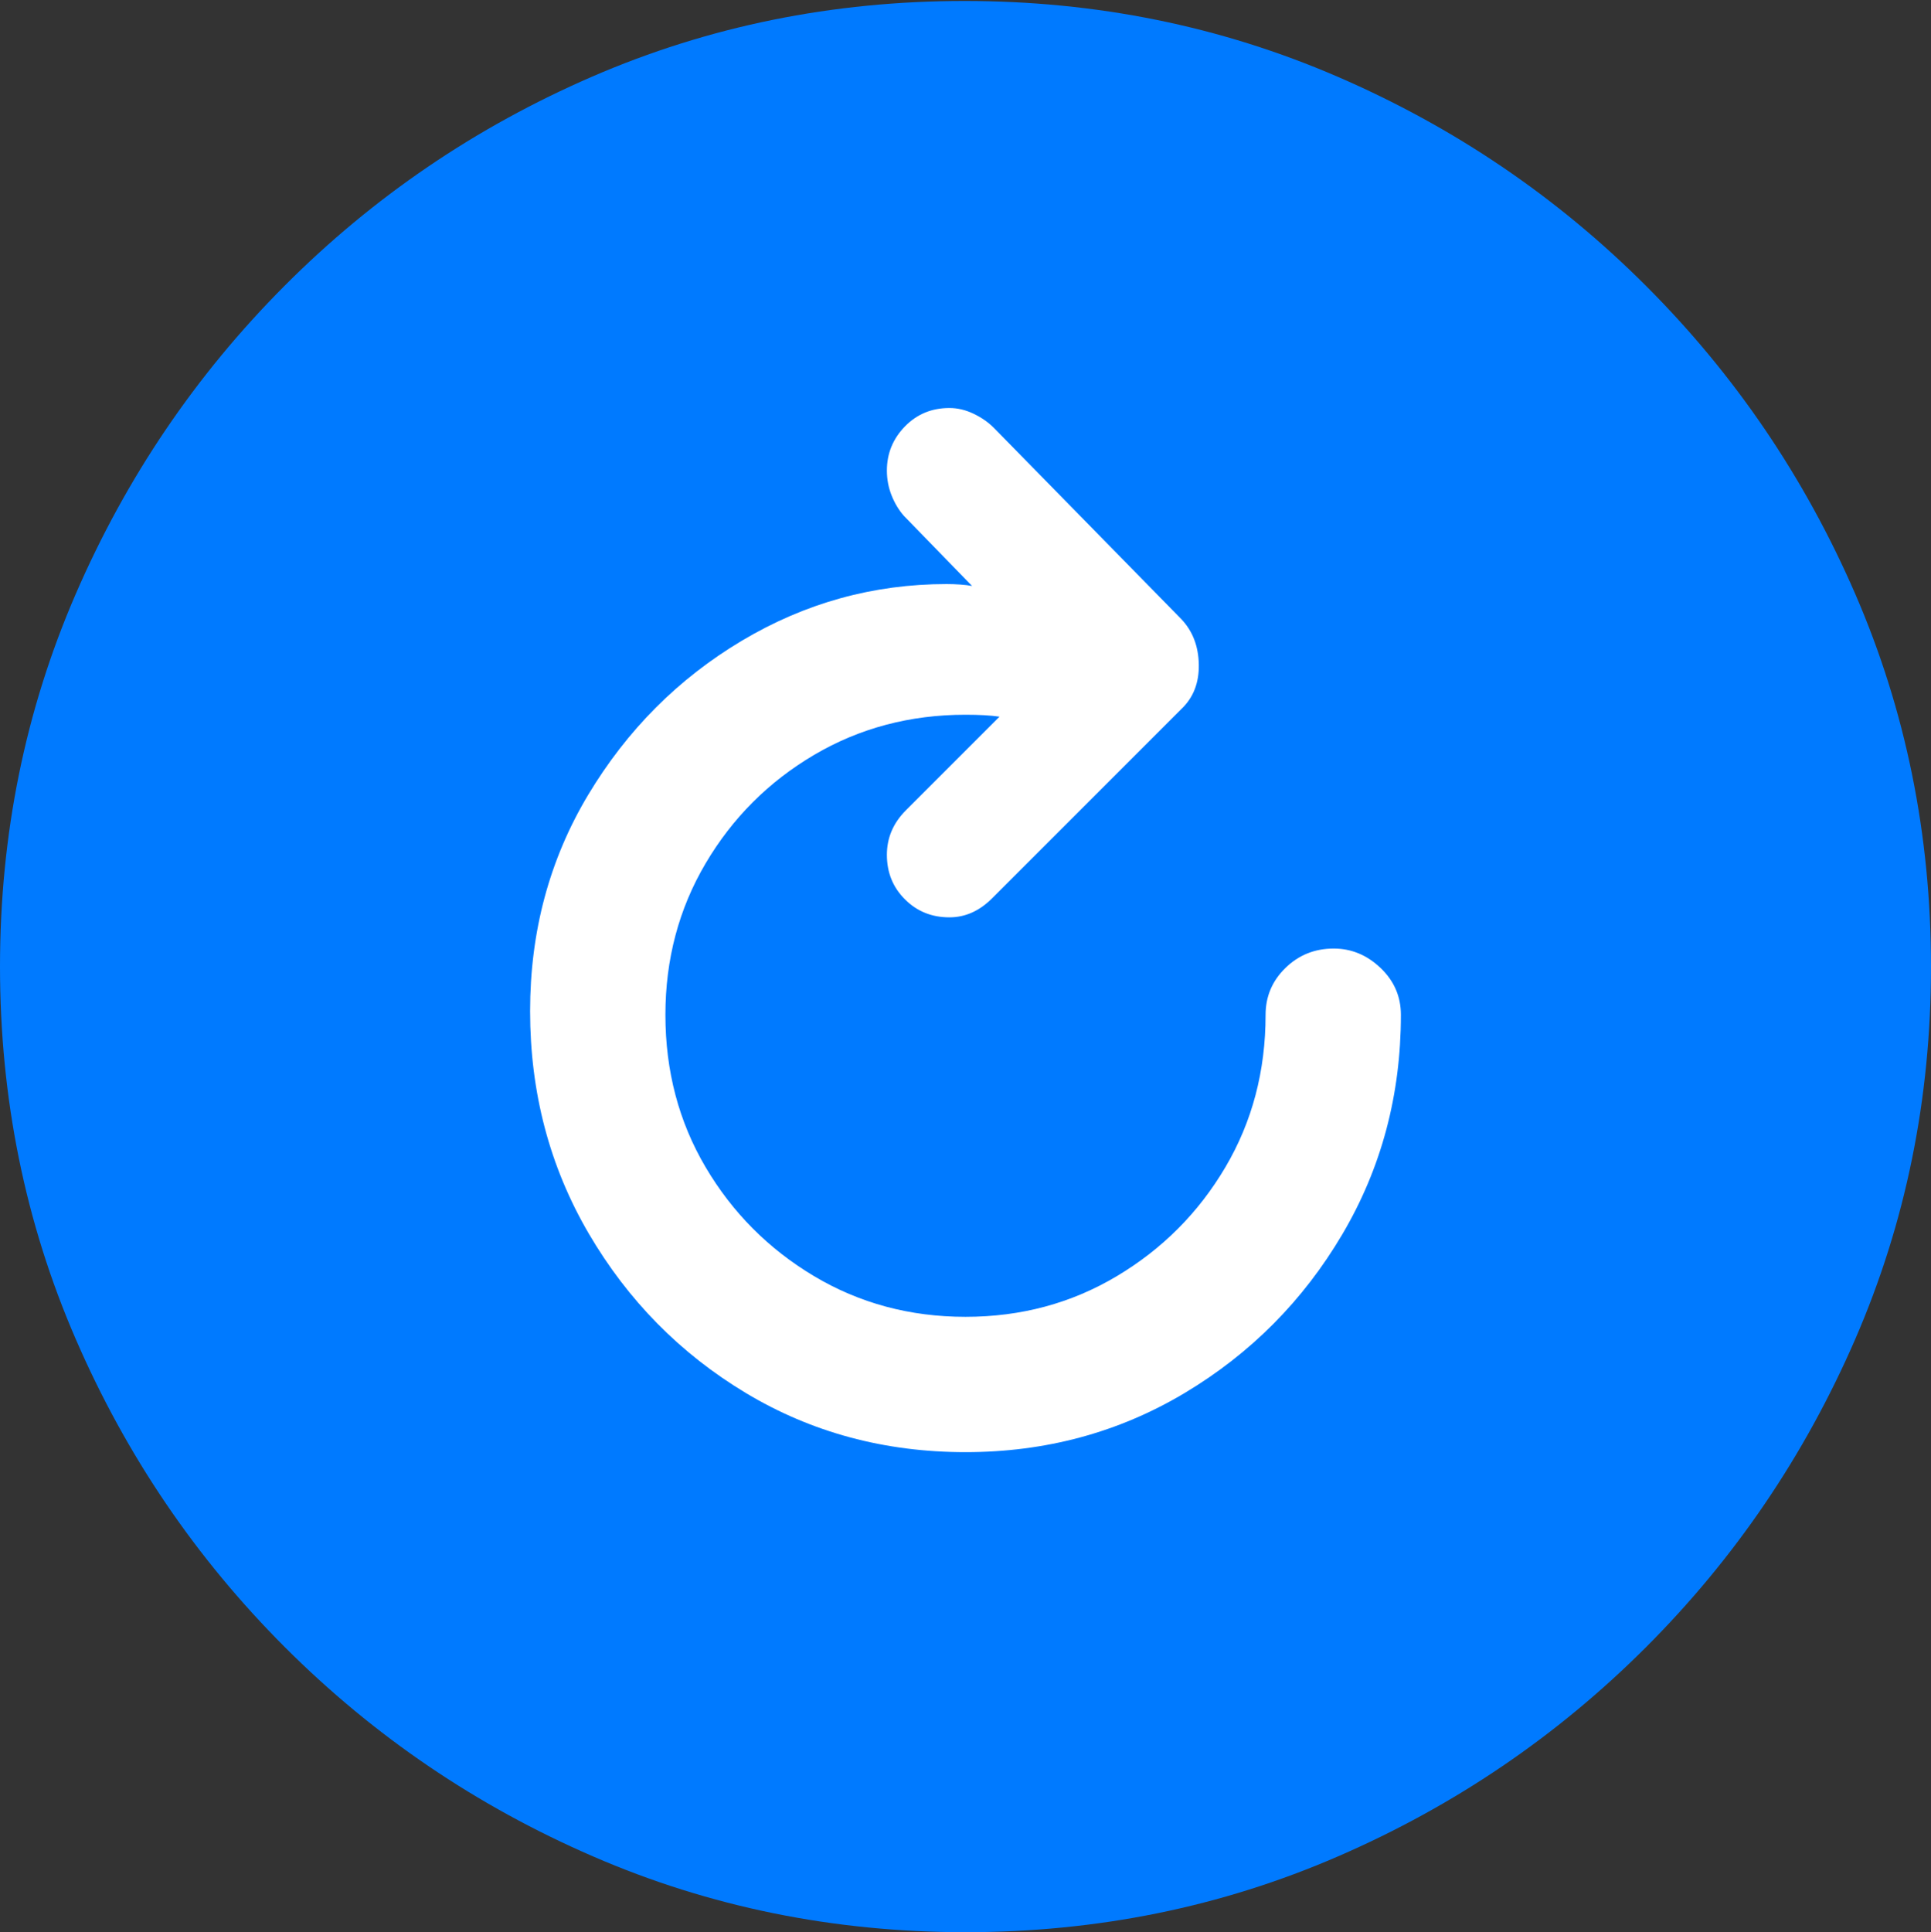 <?xml version="1.0" encoding="UTF-8"?>
<!--Generator: Apple Native CoreSVG 175.5-->
<!DOCTYPE svg
PUBLIC "-//W3C//DTD SVG 1.1//EN"
       "http://www.w3.org/Graphics/SVG/1.1/DTD/svg11.dtd">
<svg version="1.1" xmlns="http://www.w3.org/2000/svg" xmlns:xlink="http://www.w3.org/1999/xlink" width="19.922" height="19.932">
 <rect width="100%" height="100%" fill="#333333" stroke="none"/>
 <g>
  <rect height="19.932" opacity="0" width="19.922" x="0" y="0"/>
  <path d="M9.961 19.932Q12.002 19.932 13.804 19.15Q15.605 18.369 16.982 16.992Q18.359 15.615 19.141 13.813Q19.922 12.012 19.922 9.971Q19.922 7.93 19.141 6.128Q18.359 4.326 16.982 2.949Q15.605 1.572 13.799 0.791Q11.992 0.01 9.951 0.01Q7.91 0.01 6.108 0.791Q4.307 1.572 2.935 2.949Q1.562 4.326 0.781 6.128Q0 7.93 0 9.971Q0 12.012 0.781 13.813Q1.562 15.615 2.939 16.992Q4.316 18.369 6.118 19.15Q7.92 19.932 9.961 19.932Z" fill="#007aff"/>
  <path d="M5.469 10.43Q5.469 9.199 6.069 8.198Q6.67 7.197 7.651 6.611Q8.633 6.025 9.766 6.025Q9.834 6.025 9.907 6.03Q9.98 6.035 10.029 6.045L9.326 5.322Q9.248 5.234 9.199 5.112Q9.15 4.99 9.15 4.854Q9.15 4.59 9.336 4.399Q9.521 4.209 9.795 4.209Q9.922 4.209 10.044 4.268Q10.166 4.326 10.254 4.414L12.188 6.387Q12.363 6.572 12.368 6.855Q12.373 7.139 12.188 7.314L10.234 9.268Q10.039 9.463 9.795 9.463Q9.521 9.463 9.336 9.277Q9.15 9.092 9.15 8.818Q9.15 8.555 9.346 8.359L10.312 7.393Q10.176 7.373 9.961 7.373Q9.102 7.373 8.398 7.788Q7.695 8.203 7.28 8.906Q6.865 9.609 6.865 10.469Q6.865 11.338 7.28 12.041Q7.695 12.744 8.398 13.164Q9.102 13.584 9.961 13.584Q10.82 13.584 11.523 13.164Q12.227 12.744 12.642 12.041Q13.057 11.338 13.057 10.469Q13.057 10.185 13.262 9.985Q13.467 9.785 13.76 9.785Q14.033 9.785 14.243 9.985Q14.453 10.185 14.453 10.469Q14.453 11.709 13.848 12.734Q13.242 13.76 12.222 14.37Q11.201 14.98 9.961 14.98Q8.711 14.98 7.695 14.37Q6.68 13.76 6.074 12.725Q5.469 11.69 5.469 10.43Z" fill="#ffffff"/>
 </g>
</svg>
